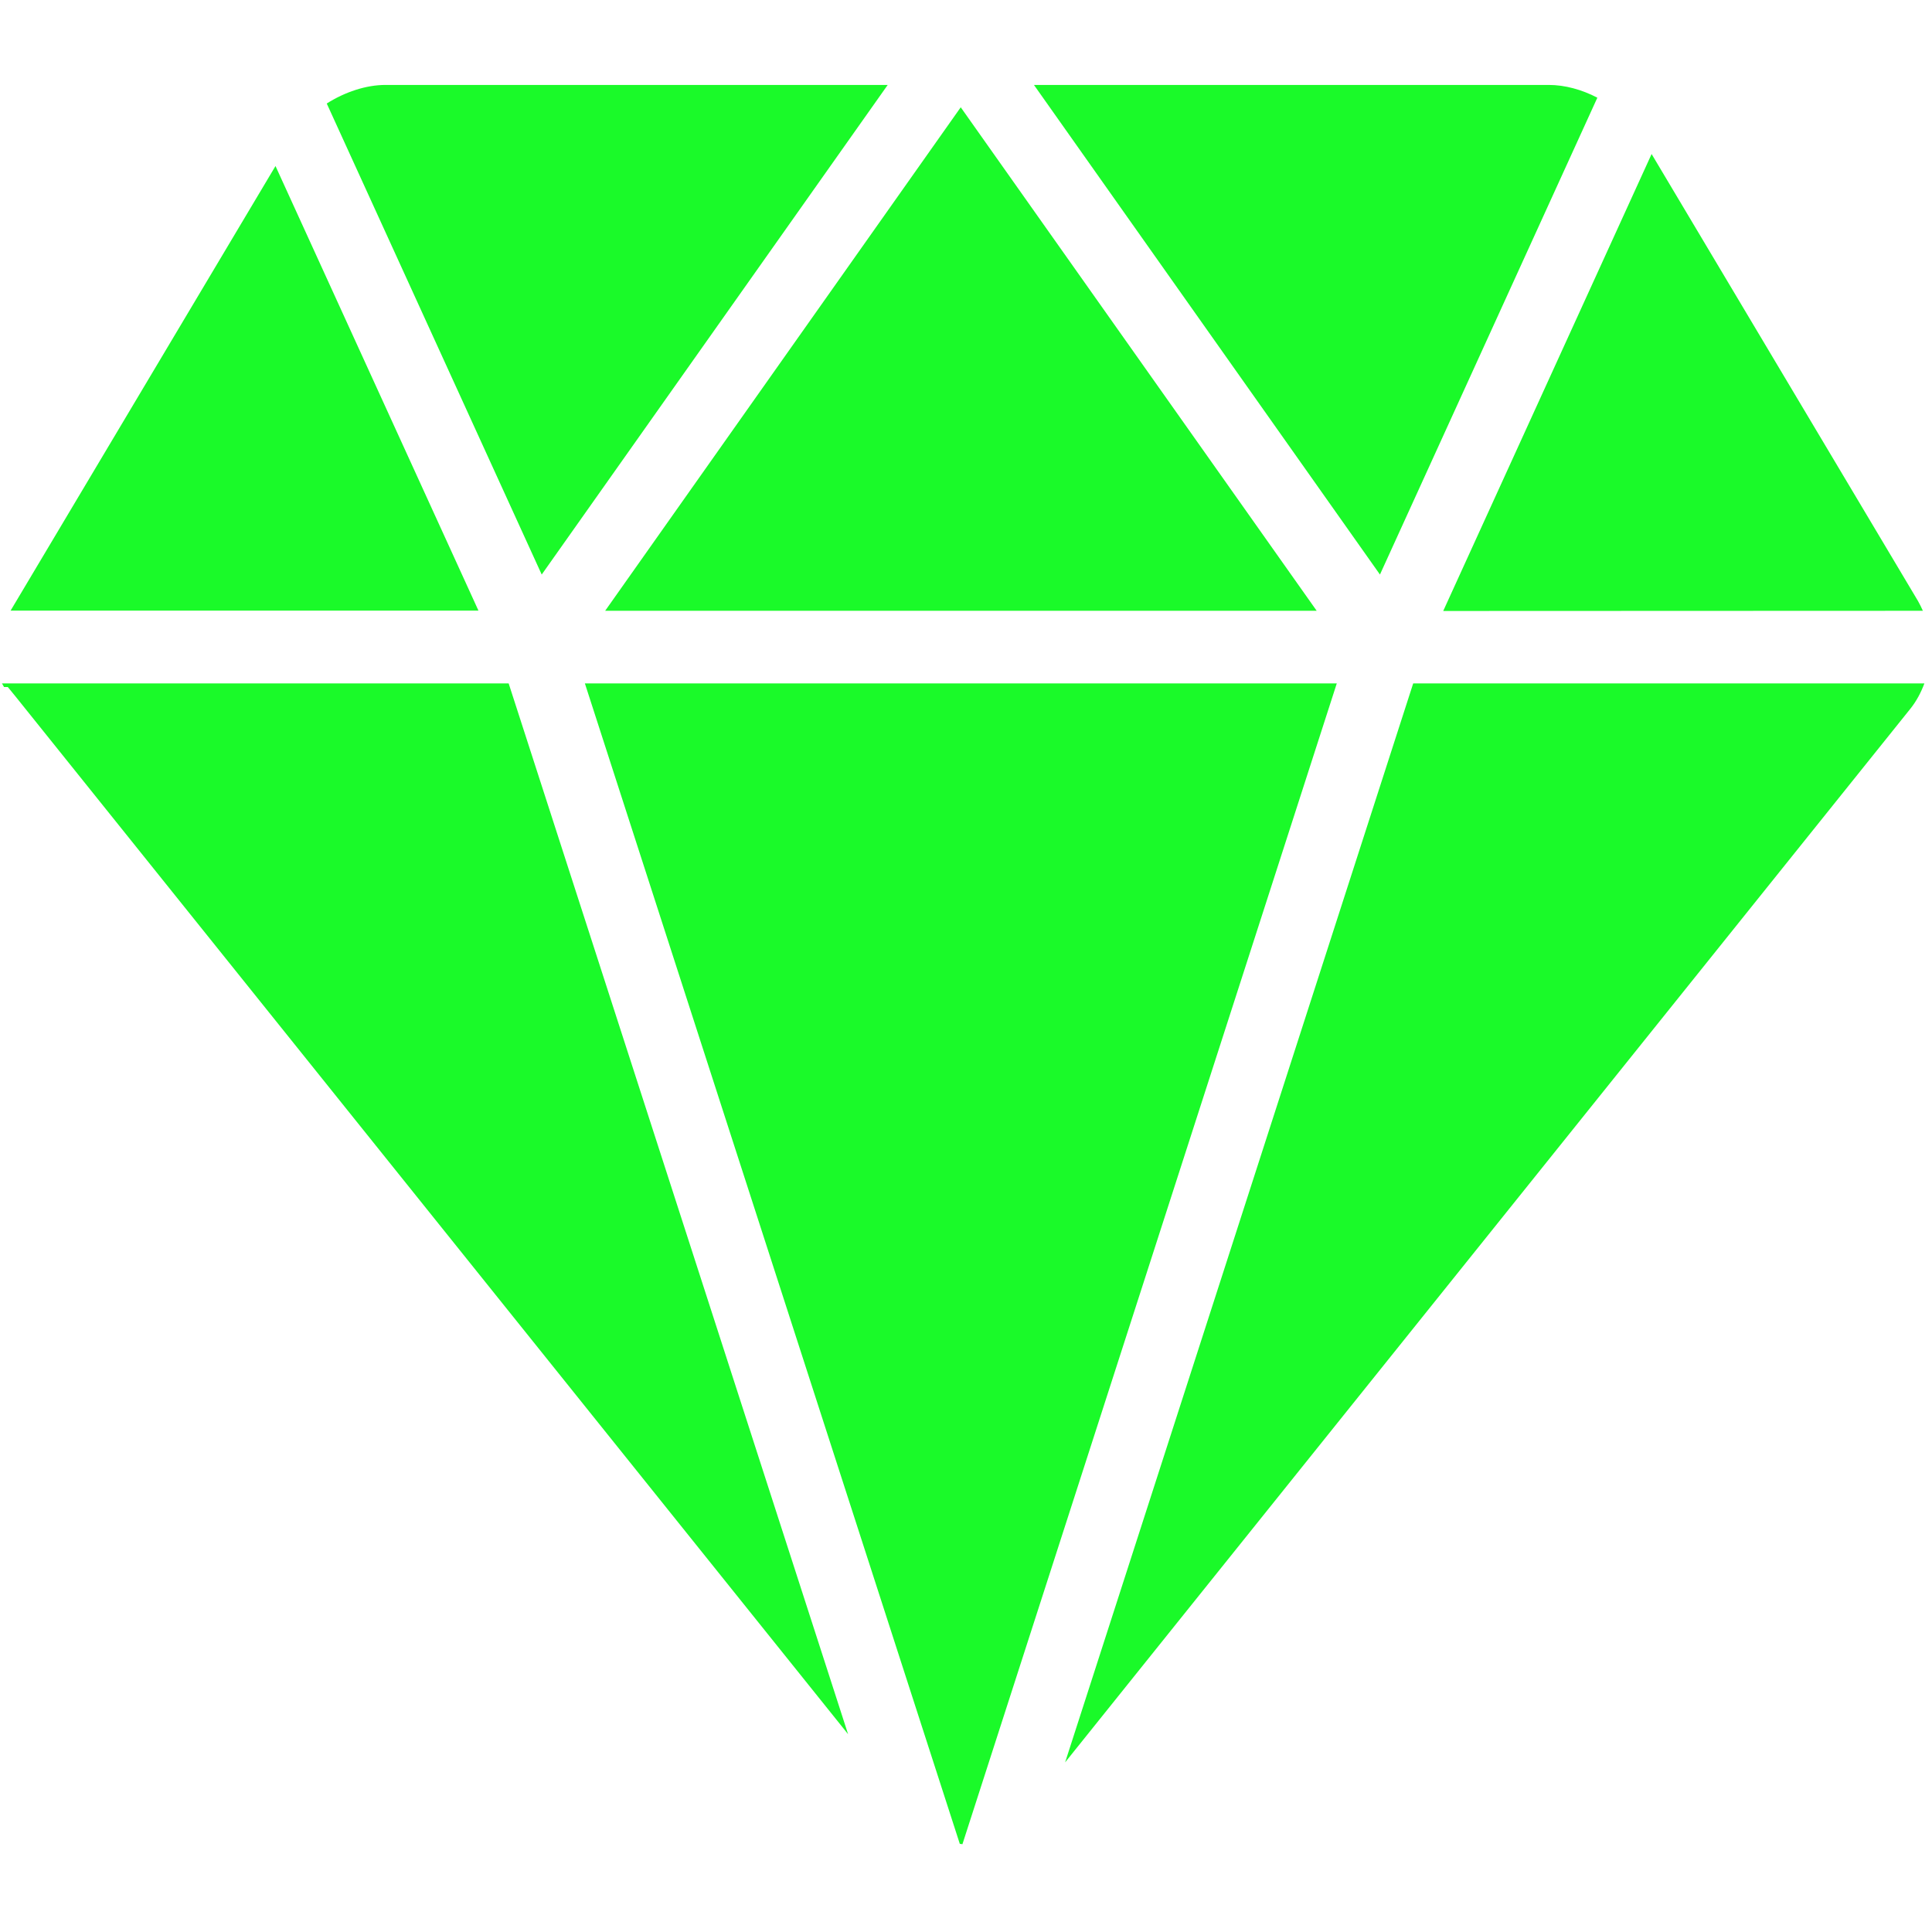 <?xml version="1.0" standalone="no"?><!DOCTYPE svg PUBLIC "-//W3C//DTD SVG 1.1//EN" "http://www.w3.org/Graphics/SVG/1.1/DTD/svg11.dtd"><svg t="1514516284370" class="icon" style="" viewBox="0 0 1024 1024" version="1.1" xmlns="http://www.w3.org/2000/svg" p-id="7469" xmlns:xlink="http://www.w3.org/1999/xlink" width="200" height="200"><defs><style type="text/css"></style></defs><path d="M1019.166 323.727c-0.794-1.791-1.689-3.583-2.585-5.175L875.384 81.633 764.936 323.825 1019.166 323.727 1019.166 323.727 1019.166 323.727zM320.75 323.727l377.121 0L509.209 56.858 320.75 323.727 320.75 323.727zM470.504 45.016 204.331 45.016c-10.349 0-21.594 3.781-31.146 9.85l113.933 249.656L470.504 45.016 470.504 45.016 470.504 45.016zM846.628 51.782c-8.159-4.278-17.214-6.766-25.771-6.766L548.016 45.016l183.387 259.506L846.628 51.782 846.628 51.782 846.628 51.782zM310.003 362.235l198.71 615.034c0.496 0.099 0.895 0.099 1.394 0.199l198.41-615.232L310.003 362.235 310.003 362.235 310.003 362.235zM146.02 88.002 8.706 318.453c-1.095 1.791-2.09 3.483-3.085 5.175l247.963 0L146.02 88.002 146.02 88.002 146.02 88.002zM1.044 362.235l1.094 1.89 1.99 0c2.288 2.786 5.473 6.667 9.254 11.443l436.125 543.59-179.902-556.924L1.044 362.234 1.044 362.235 1.044 362.235zM1019.964 362.235 749.016 362.235 564.535 934.086l448.066-558.517C1015.784 371.588 1018.173 367.011 1019.964 362.235L1019.964 362.235 1019.964 362.235z" p-id="7470" fill="#1afa29"></path></svg>